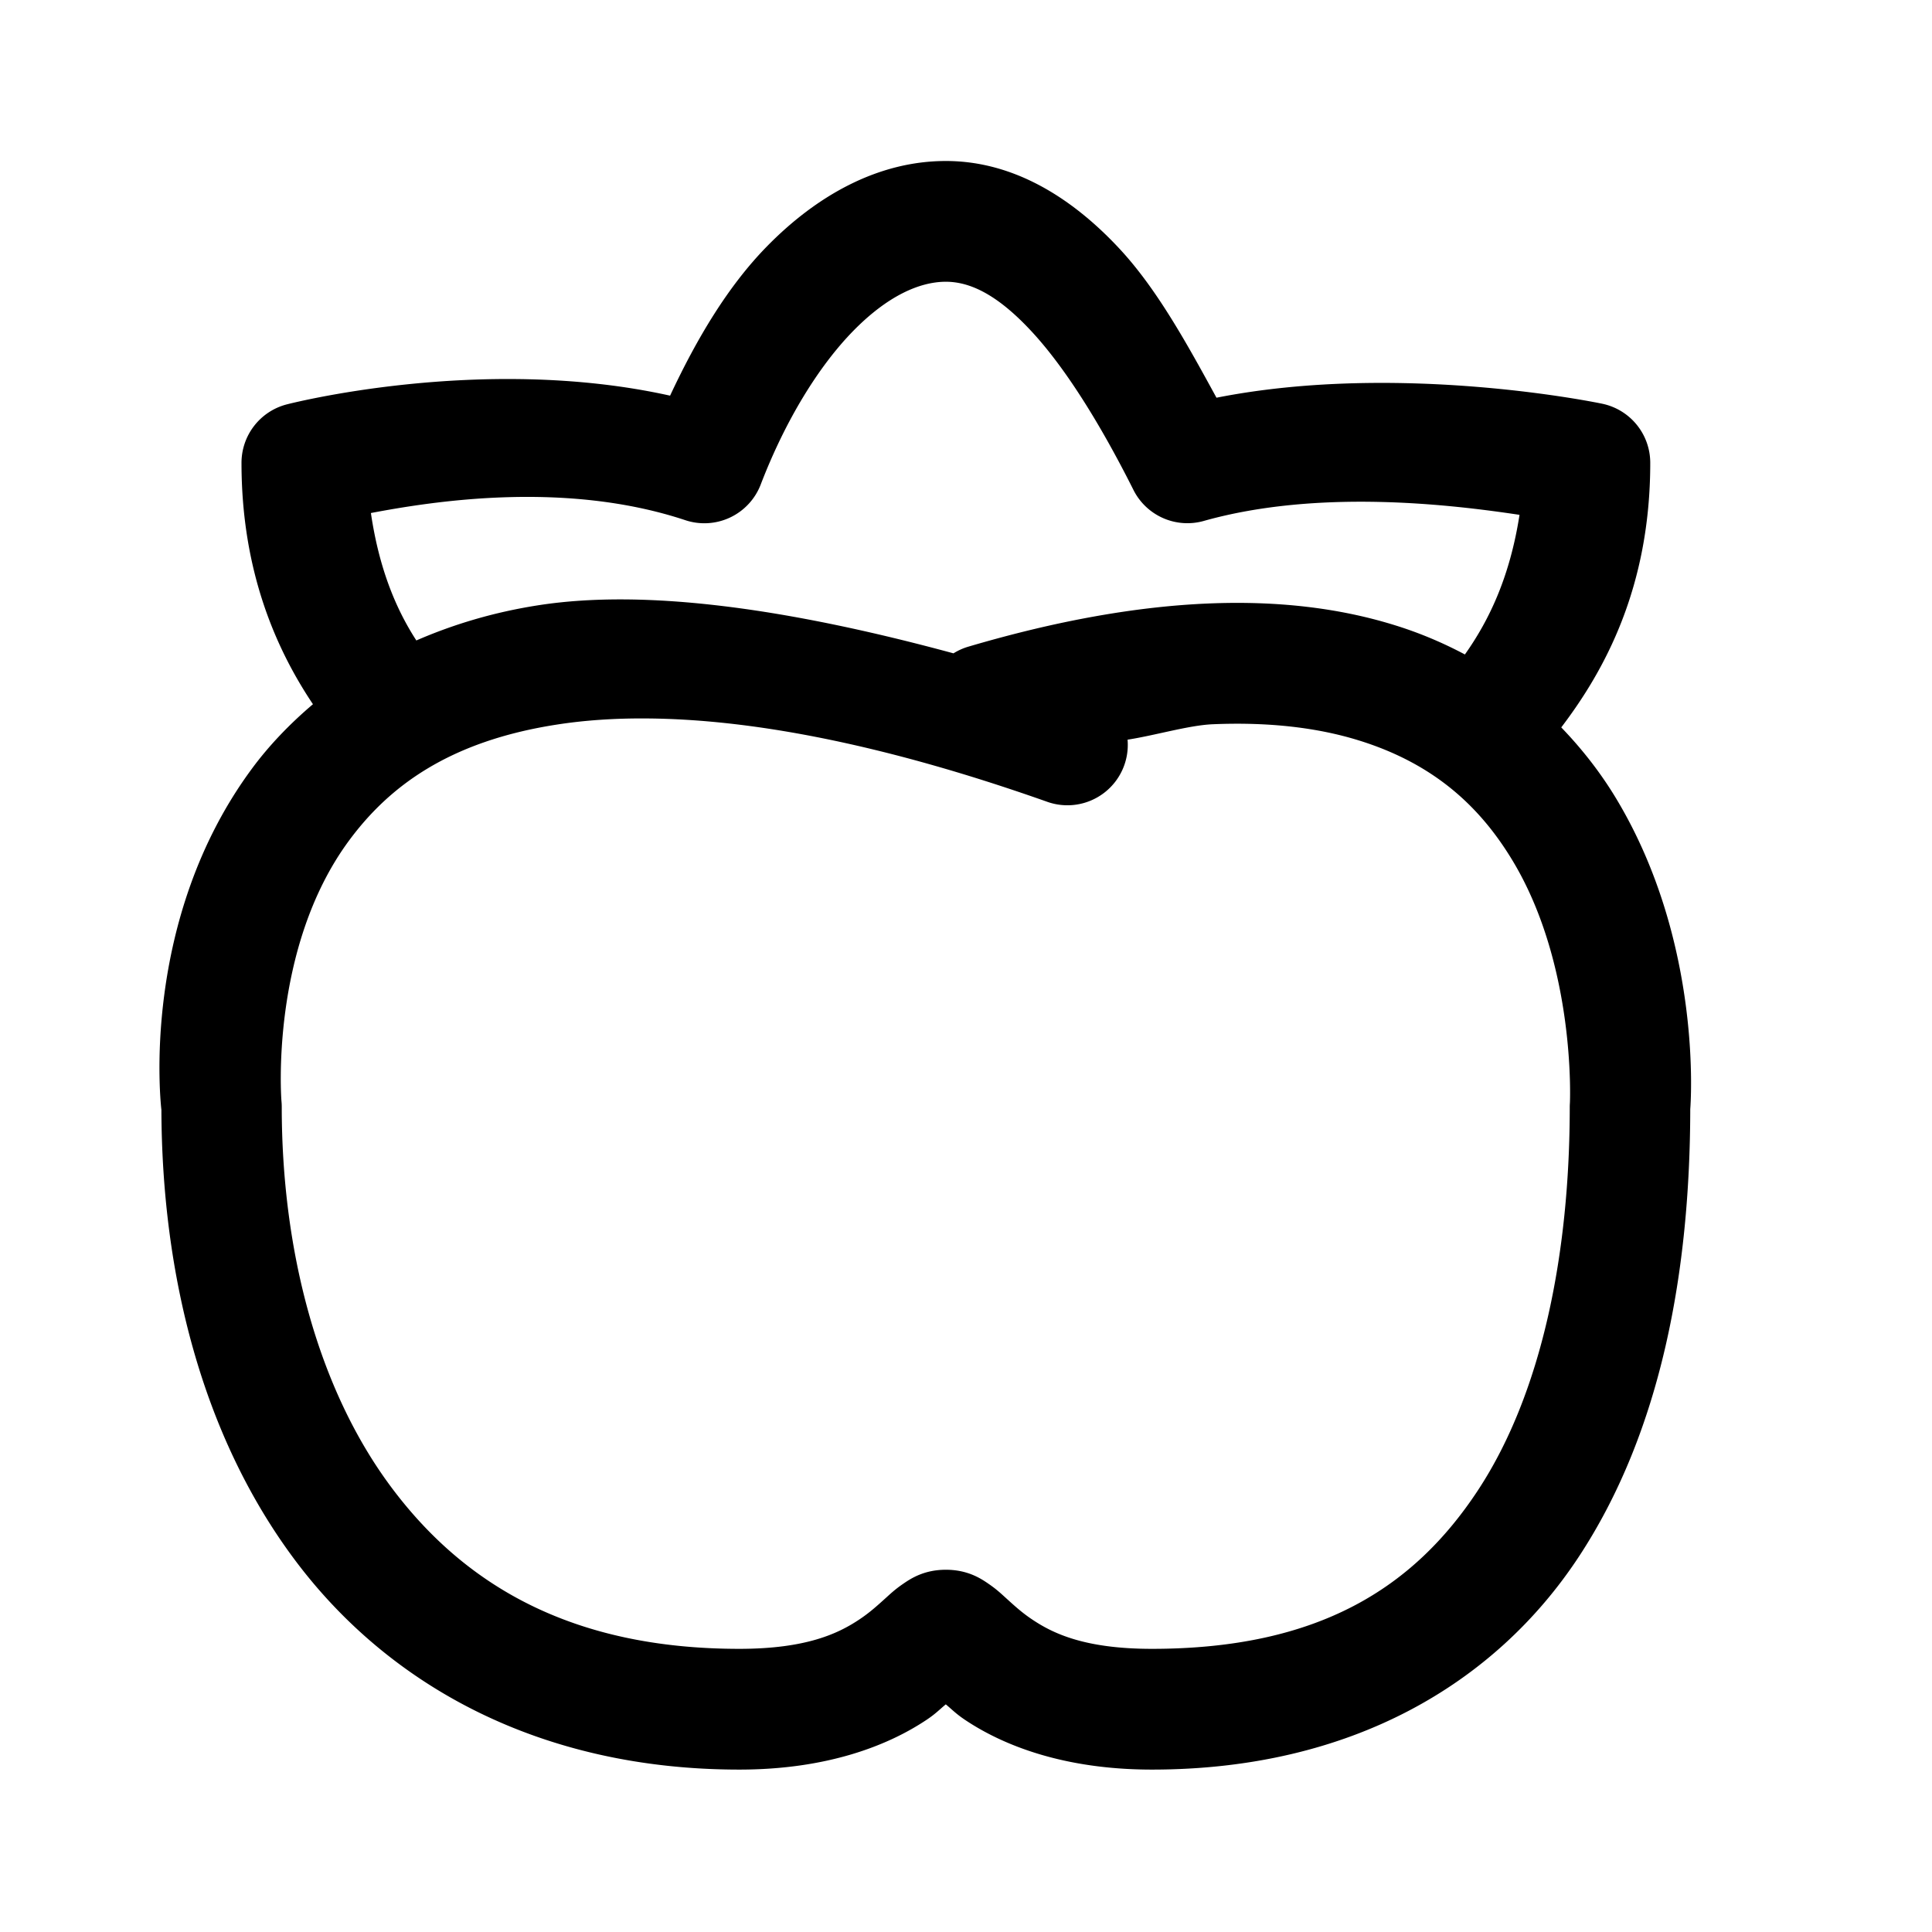 <svg xmlns="http://www.w3.org/2000/svg"  viewBox="0 0 48 48" width="48px" height="48px"><path d="M 23.5 4 C 21.799 4 20.276 4.873 19.053 6.123 C 18.088 7.108 17.314 8.406 16.648 9.83 C 11.95 8.786 7.117 10.049 7.117 10.049 A 1.5 1.5 0 0 0 6 11.5 C 6 14.183 6.853 16.12 7.775 17.496 C 7.191 17.992 6.679 18.528 6.26 19.096 C 3.47 22.869 3.995 27.444 4.01 27.574 C 4.022 31.625 5.002 35.648 7.324 38.754 C 9.661 41.88 13.421 43.965 18.369 43.965 C 20.551 43.965 22.064 43.367 23.018 42.73 C 23.245 42.579 23.334 42.48 23.498 42.344 C 23.661 42.48 23.749 42.577 23.975 42.729 C 24.926 43.366 26.437 43.965 28.619 43.965 C 33.567 43.965 37.146 41.833 39.223 38.68 C 41.29 35.541 41.988 31.548 41.994 27.555 C 42 27.482 42.32 23.45 40.162 19.854 C 39.791 19.235 39.331 18.634 38.789 18.072 C 39.853 16.673 41 14.609 41 11.5 A 1.5 1.5 0 0 0 39.809 10.031 C 39.809 10.031 34.821 8.973 30.223 9.881 C 29.477 8.514 28.733 7.166 27.812 6.178 C 26.657 4.937 25.204 4 23.5 4 z M 23.5 7 C 24.109 7 24.787 7.329 25.617 8.221 C 26.448 9.112 27.325 10.507 28.16 12.172 A 1.5 1.5 0 0 0 29.906 12.943 C 32.781 12.133 36.112 12.545 37.752 12.791 C 37.518 14.294 37.021 15.378 36.395 16.26 C 35.848 15.969 35.257 15.717 34.611 15.52 C 33.281 15.112 31.758 14.92 30.012 14.994 C 28.266 15.068 26.297 15.407 24.076 16.061 A 1.5 1.5 0 0 0 23.689 16.232 C 19.573 15.116 16.046 14.626 13.391 15.035 C 12.256 15.21 11.248 15.519 10.344 15.912 C 9.816 15.098 9.412 14.086 9.215 12.746 C 10.757 12.453 14.043 11.933 17.027 12.924 A 1.5 1.5 0 0 0 18.9 12.037 C 19.521 10.421 20.351 9.088 21.197 8.223 C 22.044 7.358 22.841 7 23.5 7 z M 16.104 17.85 C 18.602 17.872 21.847 18.448 26 19.914 A 1.5 1.5 0 0 0 28.014 18.377 C 28.694 18.272 29.535 18.02 30.125 17.994 C 31.578 17.932 32.766 18.091 33.732 18.387 C 35.665 18.978 36.802 20.086 37.588 21.396 C 39.16 24.017 39.004 27.4 39.004 27.4 A 1.5 1.5 0 0 0 39 27.5 C 39 31.148 38.307 34.615 36.717 37.029 C 35.127 39.443 32.764 40.965 28.619 40.965 C 26.947 40.965 26.159 40.581 25.645 40.236 C 25.387 40.064 25.203 39.894 24.984 39.695 C 24.875 39.596 24.762 39.488 24.564 39.352 C 24.367 39.215 24.037 39 23.5 39 C 22.963 39 22.635 39.214 22.438 39.35 C 22.24 39.485 22.126 39.594 22.016 39.693 C 21.796 39.892 21.611 40.061 21.352 40.234 C 20.833 40.58 20.041 40.965 18.369 40.965 C 14.225 40.965 11.552 39.399 9.727 36.957 C 7.901 34.515 7 31.083 7 27.5 A 1.5 1.5 0 0 0 6.992 27.346 C 6.992 27.346 6.692 23.562 8.674 20.881 C 9.665 19.54 11.156 18.414 13.848 18 C 14.521 17.896 15.271 17.842 16.104 17.85 z"/></svg>